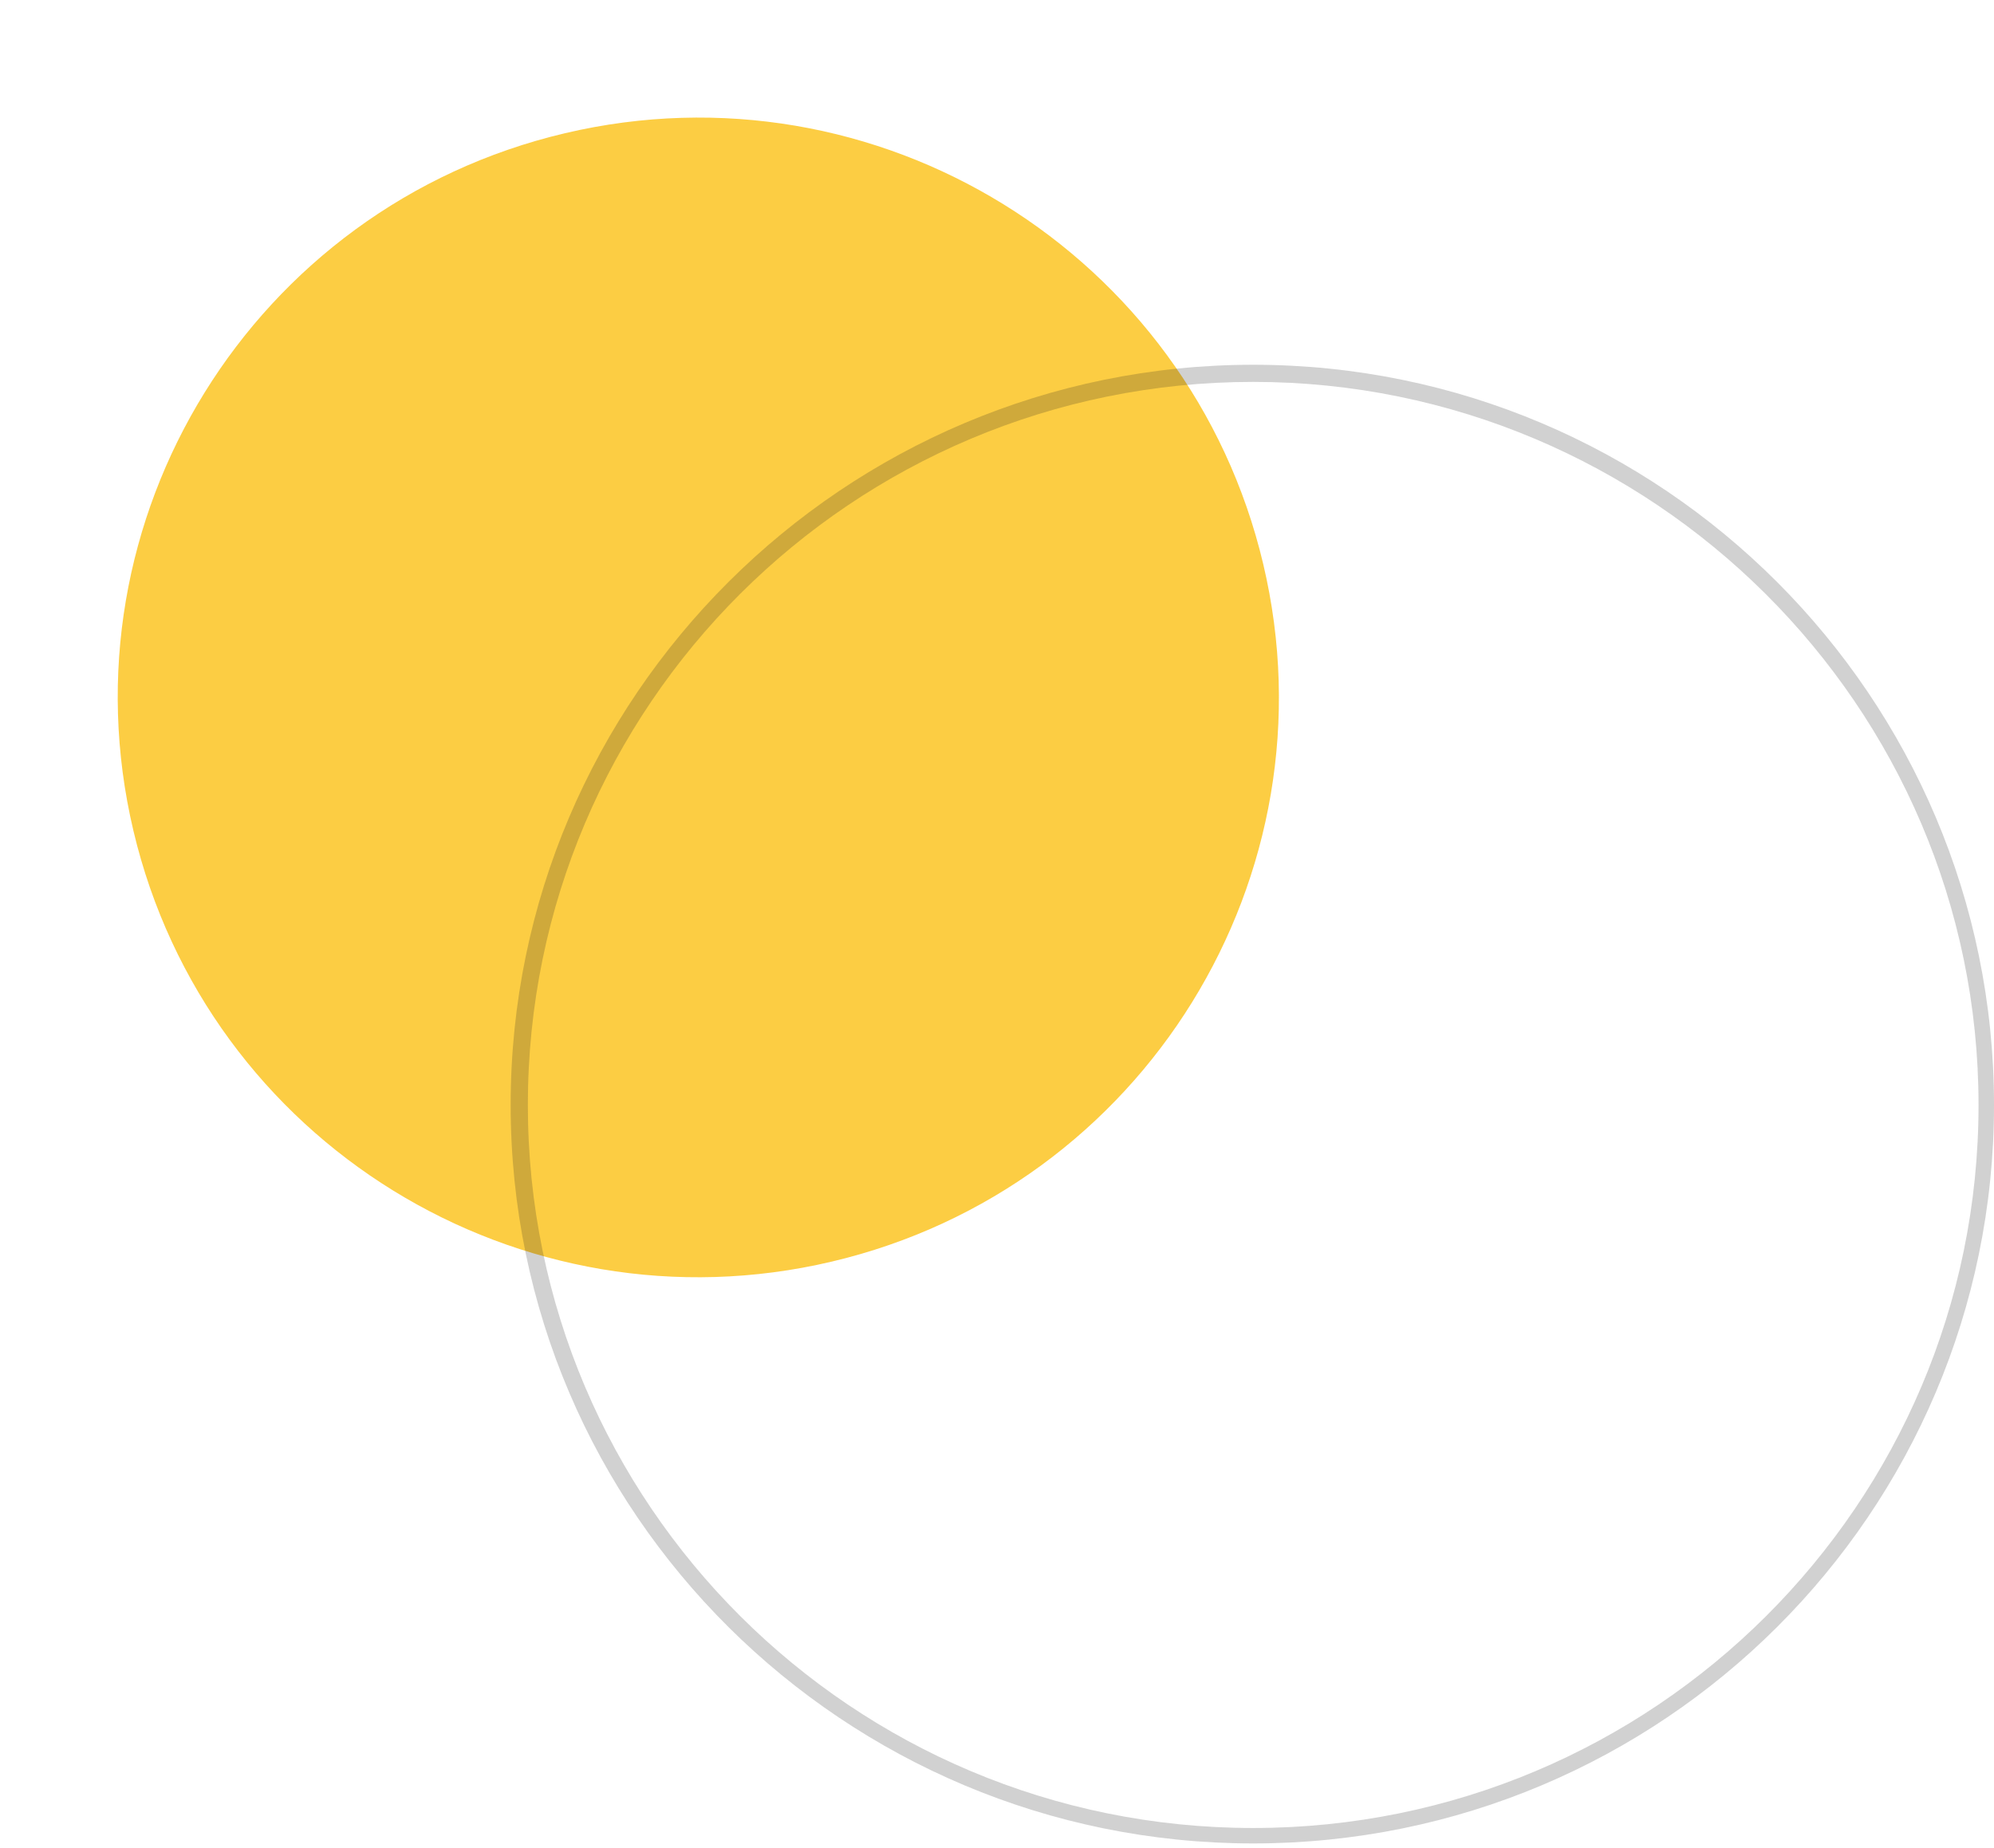 <svg width="164" height="152" viewBox="0 0 164 152" fill="none" xmlns="http://www.w3.org/2000/svg">
<path d="M68.407 103.766C94.068 97.715 109.958 72.033 103.899 46.404C97.84 20.776 72.125 4.906 46.464 10.958C20.803 17.009 4.912 42.691 10.971 68.319C17.031 93.948 42.745 109.818 68.407 103.766Z" fill="#FBBC04" fill-opacity="0.75"/>
<path d="M103.071 151.619C69.425 151.619 42 124.42 42 90.88C42 57.34 69.425 30.001 103.071 30.001C136.716 30.001 164 57.34 164 90.88C164 124.42 136.716 151.619 103.071 151.619ZM103.071 31.41C70.132 31.41 43.414 58.045 43.414 90.88C43.414 123.716 70.132 150.35 103.071 150.35C136.009 150.35 162.728 123.716 162.728 90.88C162.728 58.045 135.868 31.41 103.071 31.41Z" fill="#1A1A1A" fill-opacity="0.2"/>
</svg>
